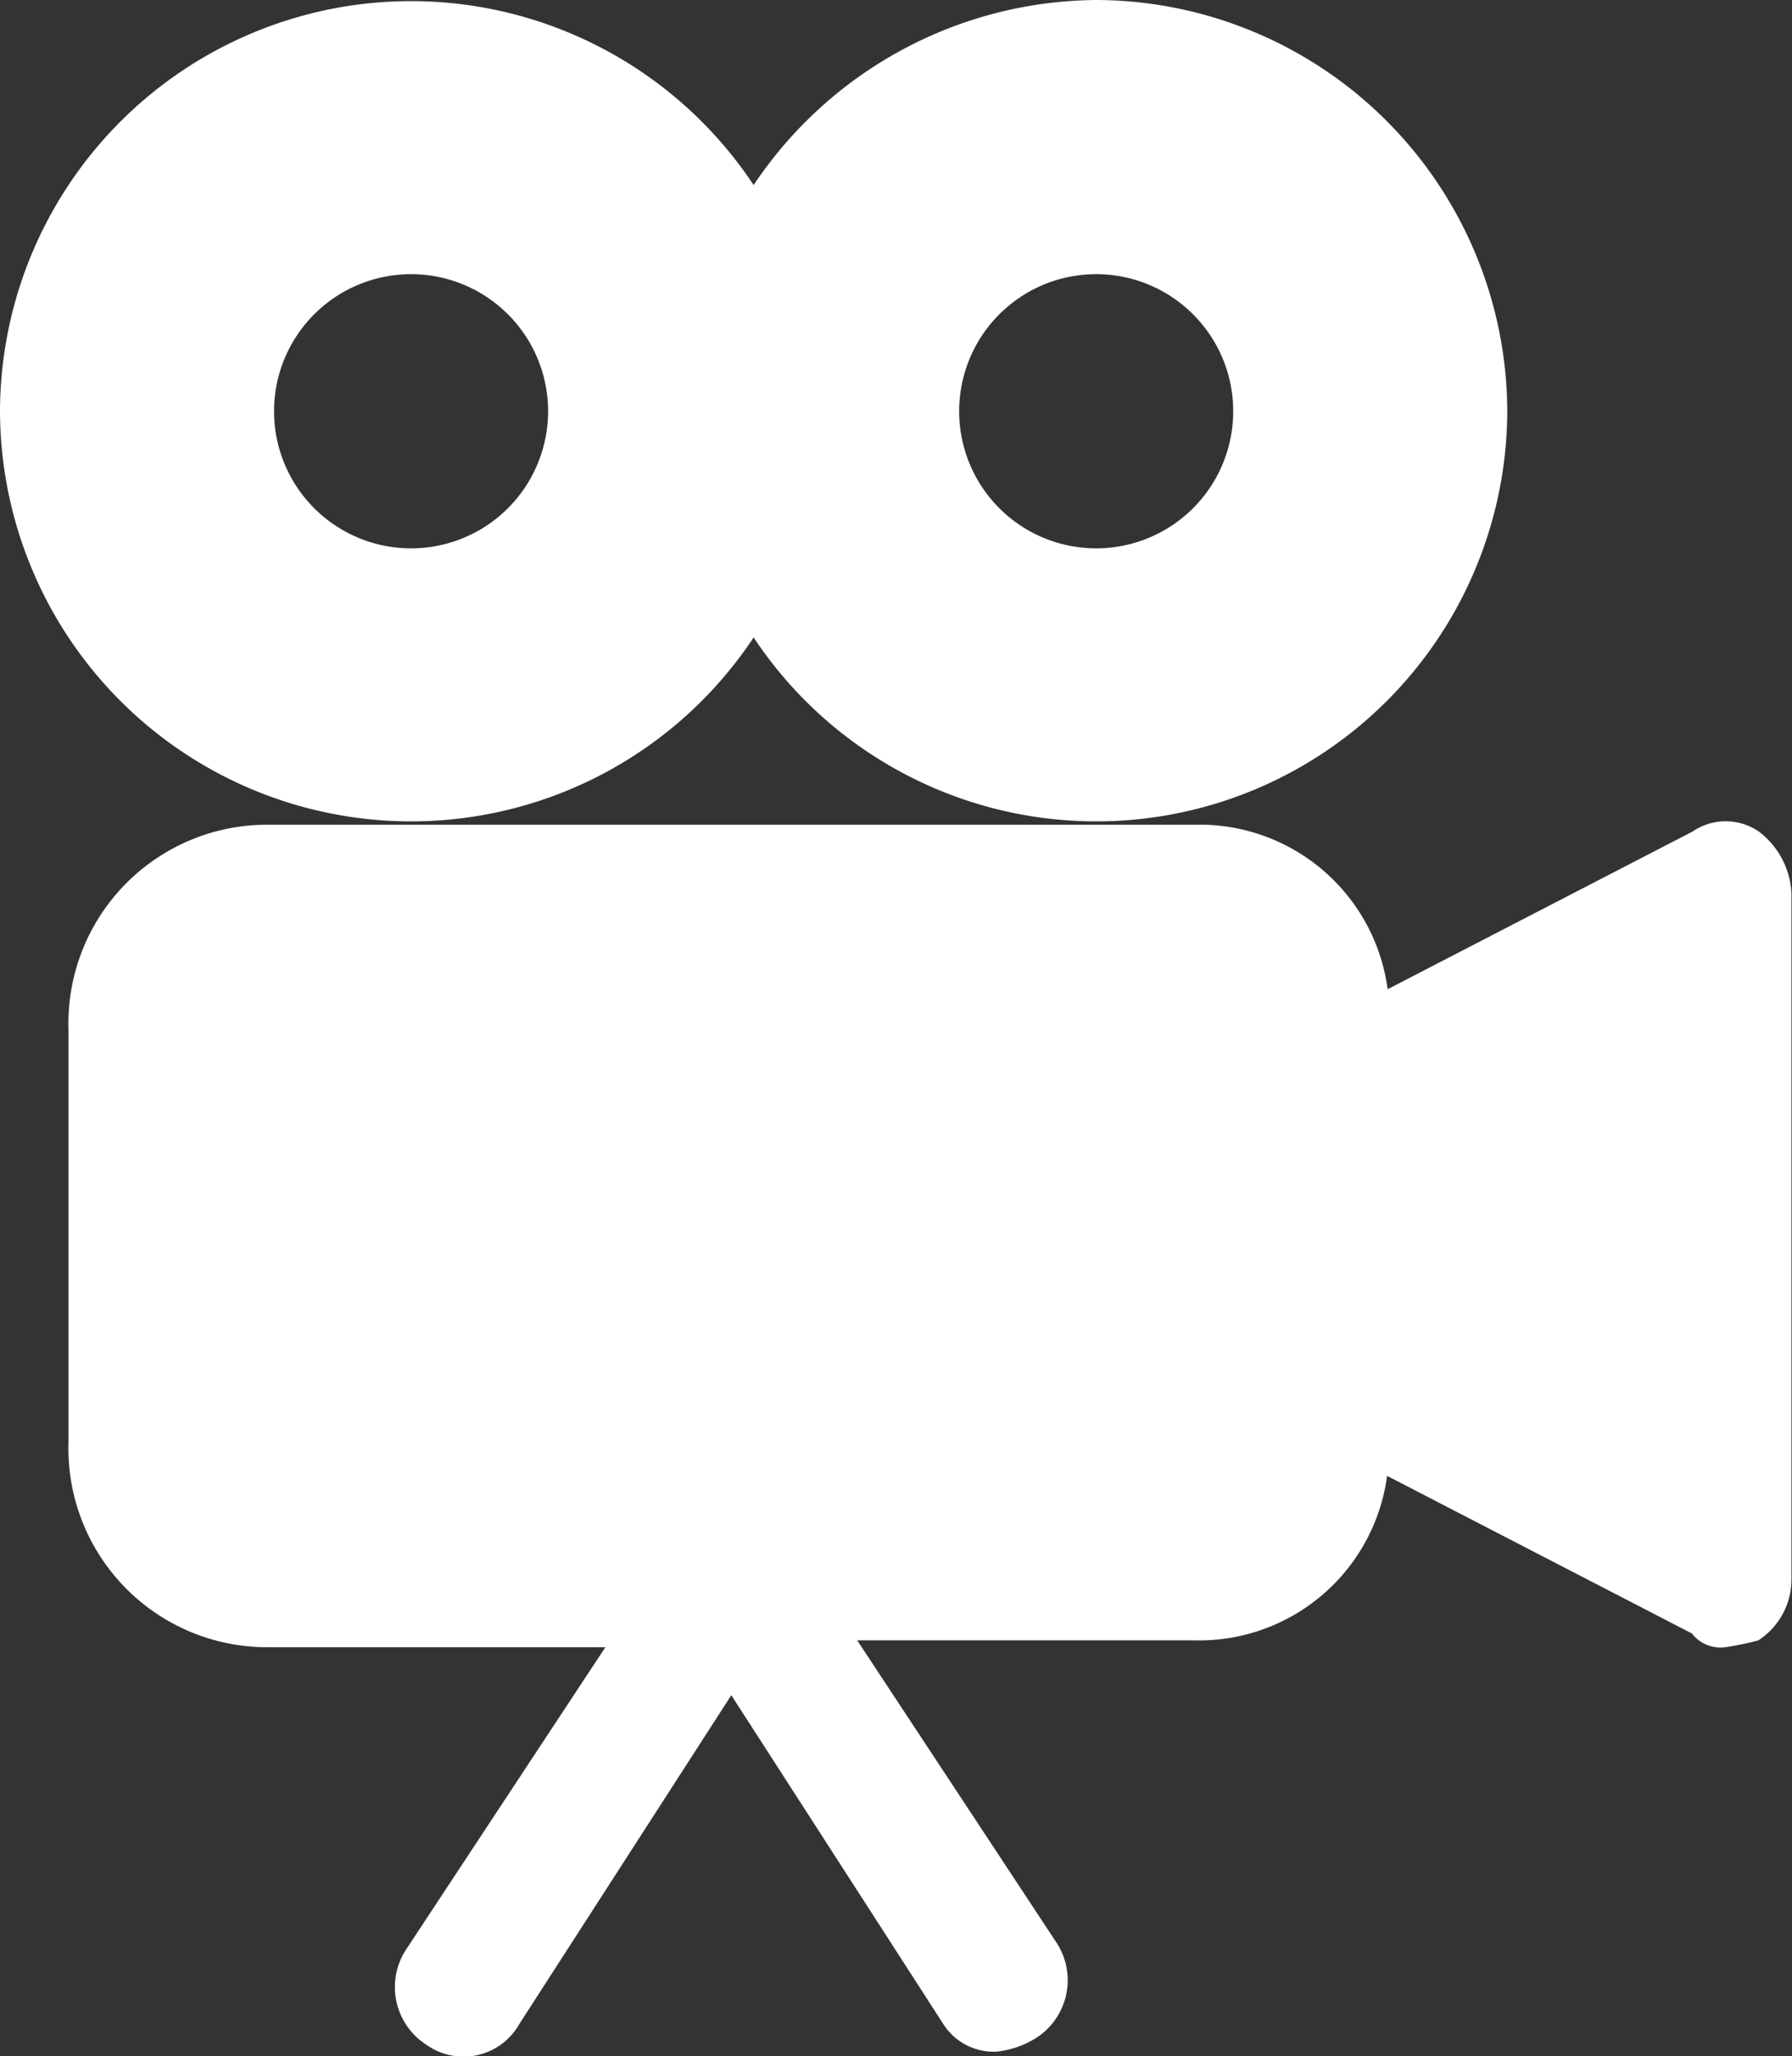 <svg xmlns="http://www.w3.org/2000/svg" width="13.078" height="15" viewBox="0 0 13.078 15"><rect x="0" y="0" width="13.078" height="15" fill="#333333" stroke="none"/><defs><style>.a{fill:#fff;}</style></defs><g transform="translate(-3 -1)"><path class="a" d="M16.336,14.025a.428.428,0,0,0-.484,0l-2.225,1.15a1.384,1.384,0,0,0-1.4-1.2H5.451A1.45,1.45,0,0,0,4,15.475v3a1.45,1.45,0,0,0,1.451,1.5H7.918l-1.451,2.2a.5.5,0,0,0,.145.7.467.467,0,0,0,.677-.15l1.548-2.4,1.548,2.4a.435.435,0,0,0,.387.2.672.672,0,0,0,.29-.1.5.5,0,0,0,.145-.7l-1.451-2.2h2.467a1.384,1.384,0,0,0,1.4-1.2l2.225,1.15a.262.262,0,0,0,.242.1,2.035,2.035,0,0,0,.242-.05.529.529,0,0,0,.242-.45v-5A.6.6,0,0,0,16.336,14.025Z" transform="translate(-0.5 -6.959)"/><path class="a" d="M11,1A3.034,3.034,0,0,0,8.5,2.35,3,3,0,0,0,3,4,3,3,0,0,0,8.5,5.65,3,3,0,0,0,14,4,3.009,3.009,0,0,0,11,1ZM6,5A1,1,0,1,1,7,4,1,1,0,0,1,6,5Zm5,0a1,1,0,1,1,1-1A1,1,0,0,1,11,5Z"/></g></svg>